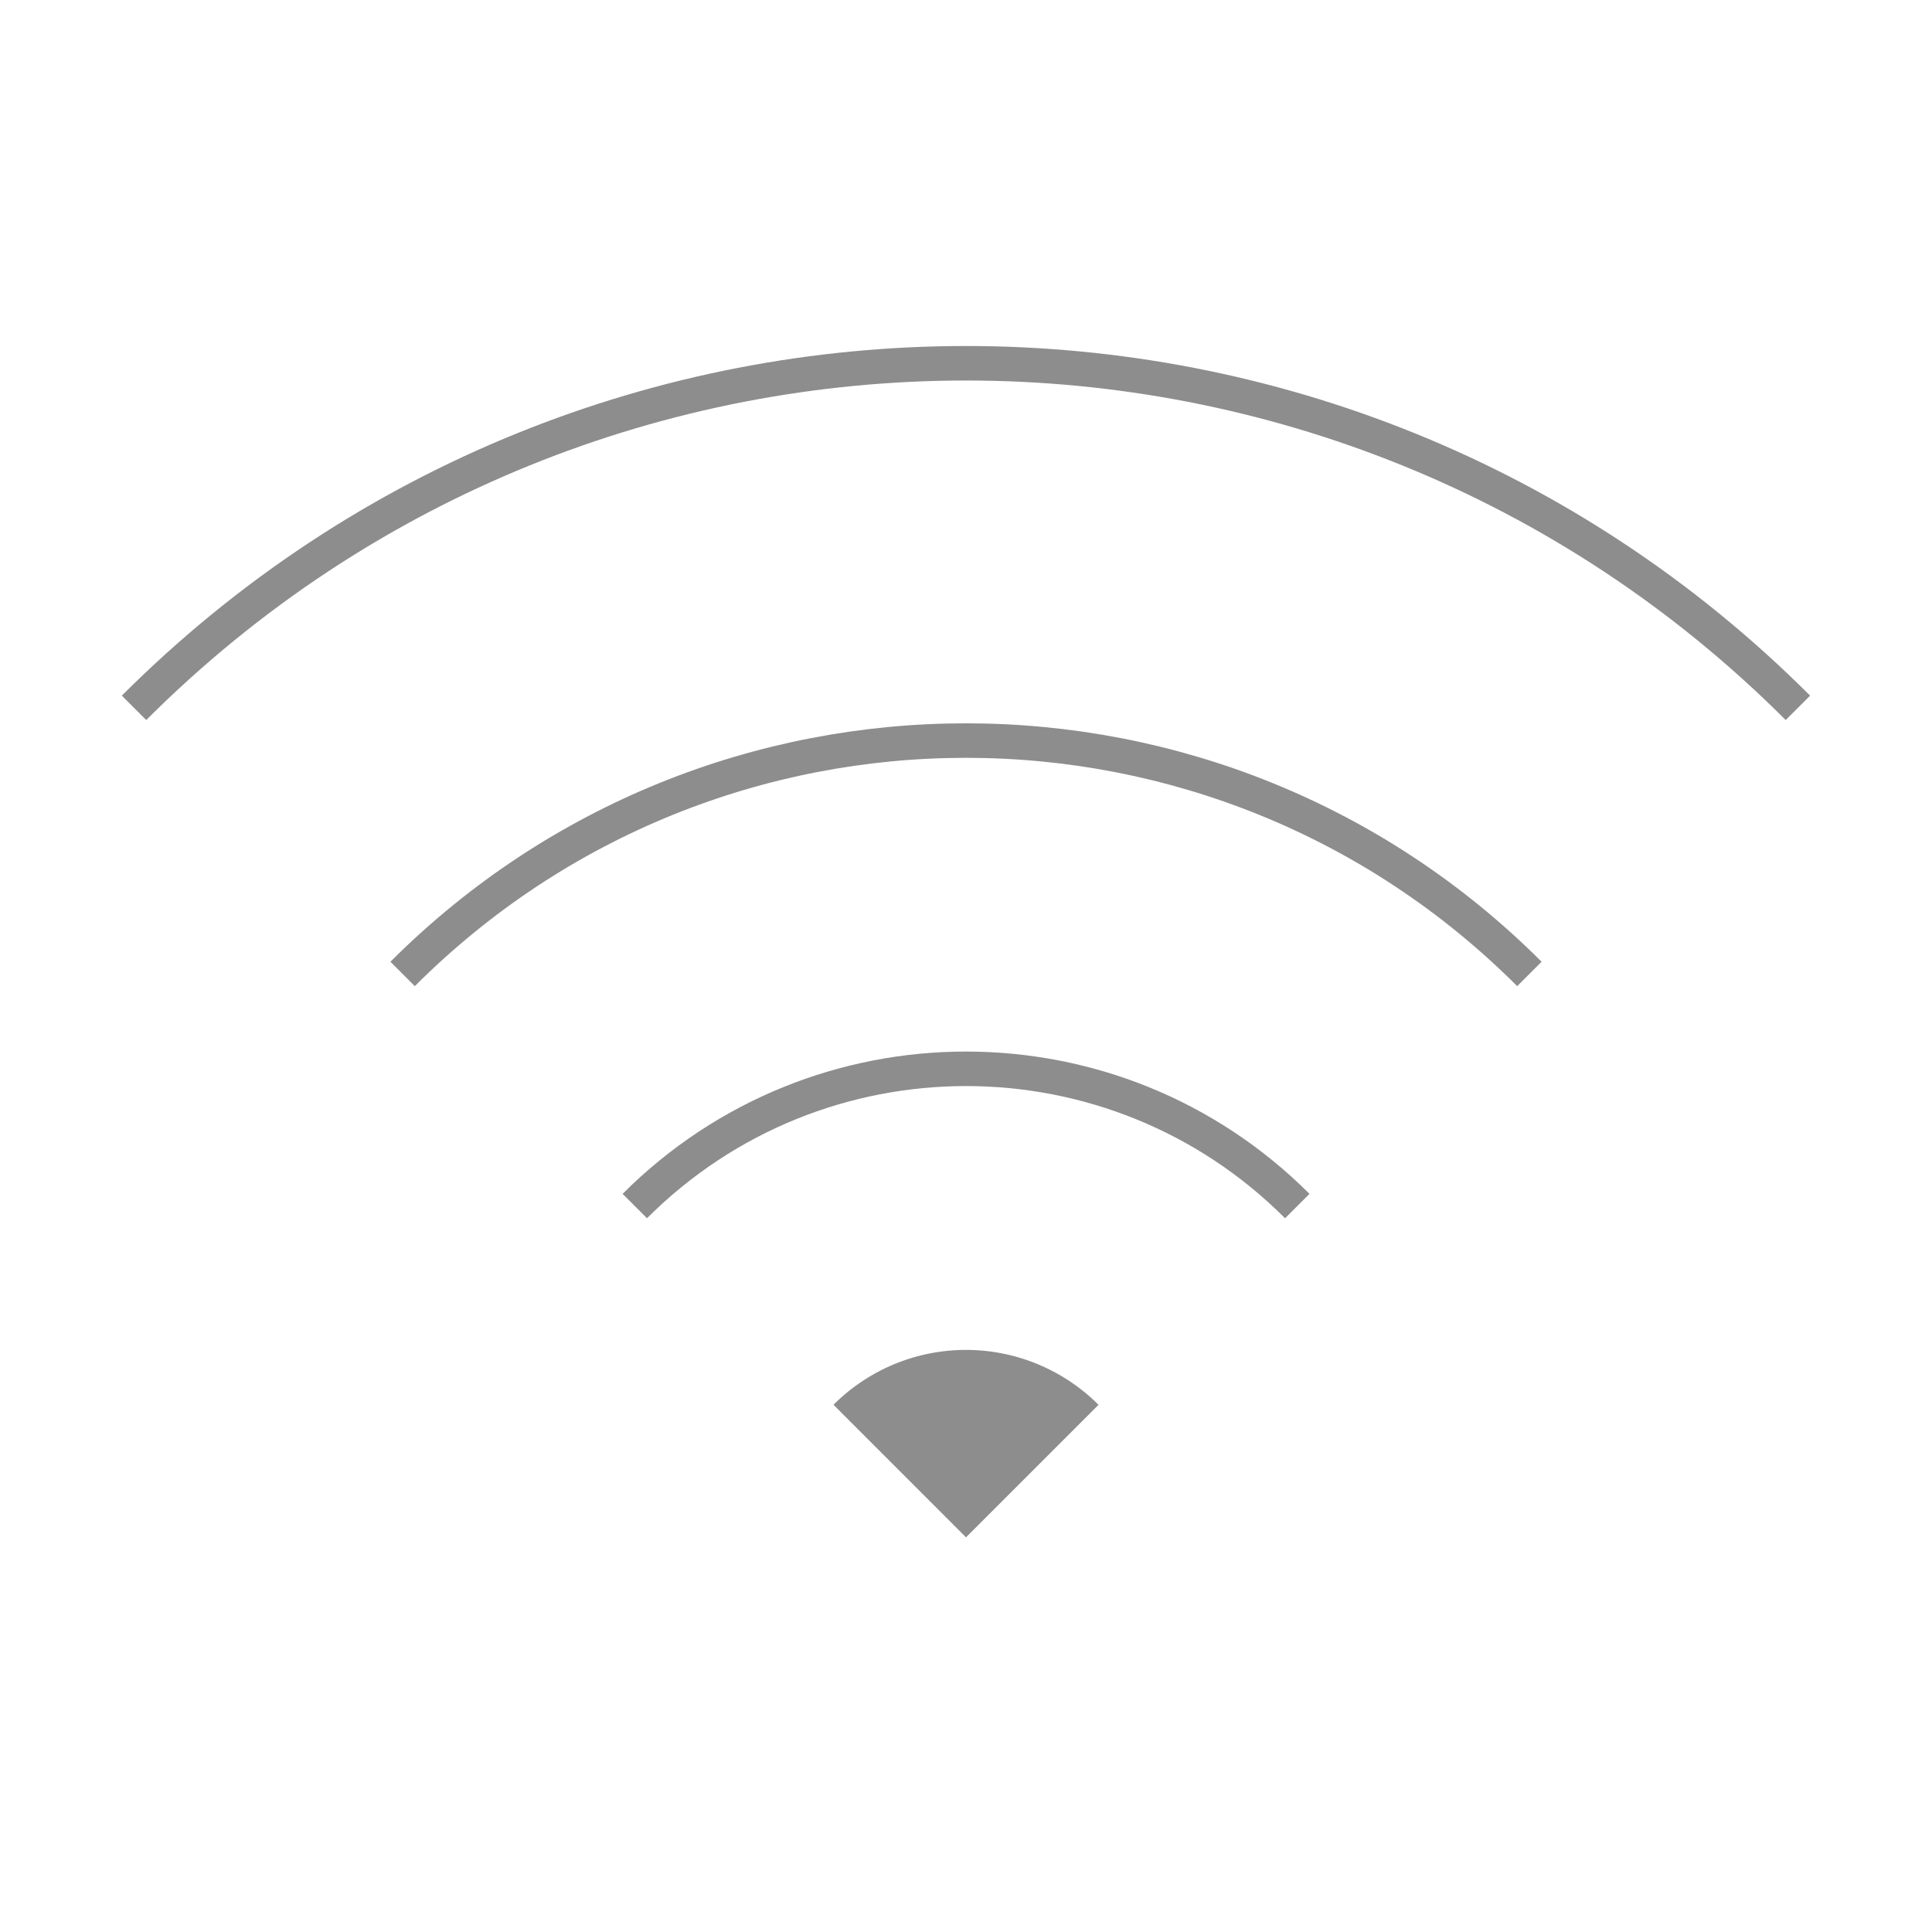 <svg xmlns:xlink="http://www.w3.org/1999/xlink" xmlns="http://www.w3.org/2000/svg" width="40" height="40" viewBox="0 0 56 56" opacity=".496"><g fill="none" fill-rule="evenodd"><path d="M0 0h56v56H0z" fill="none"></path><path stroke="#181818" d="M11.67 28.23c9.02-9.019 23.641-9.019 32.66 0M3.885 20.517C17.204 7.2 38.796 7.2 52.113 20.517M18.4 34.958c5.303-5.304 13.9-5.304 19.202 0" fill="none"></path><path fill="#181818" d="M31.84 40.718a5.432 5.432 0 00-7.68 0L28 44.56l3.84-3.84z"></path></g></svg>